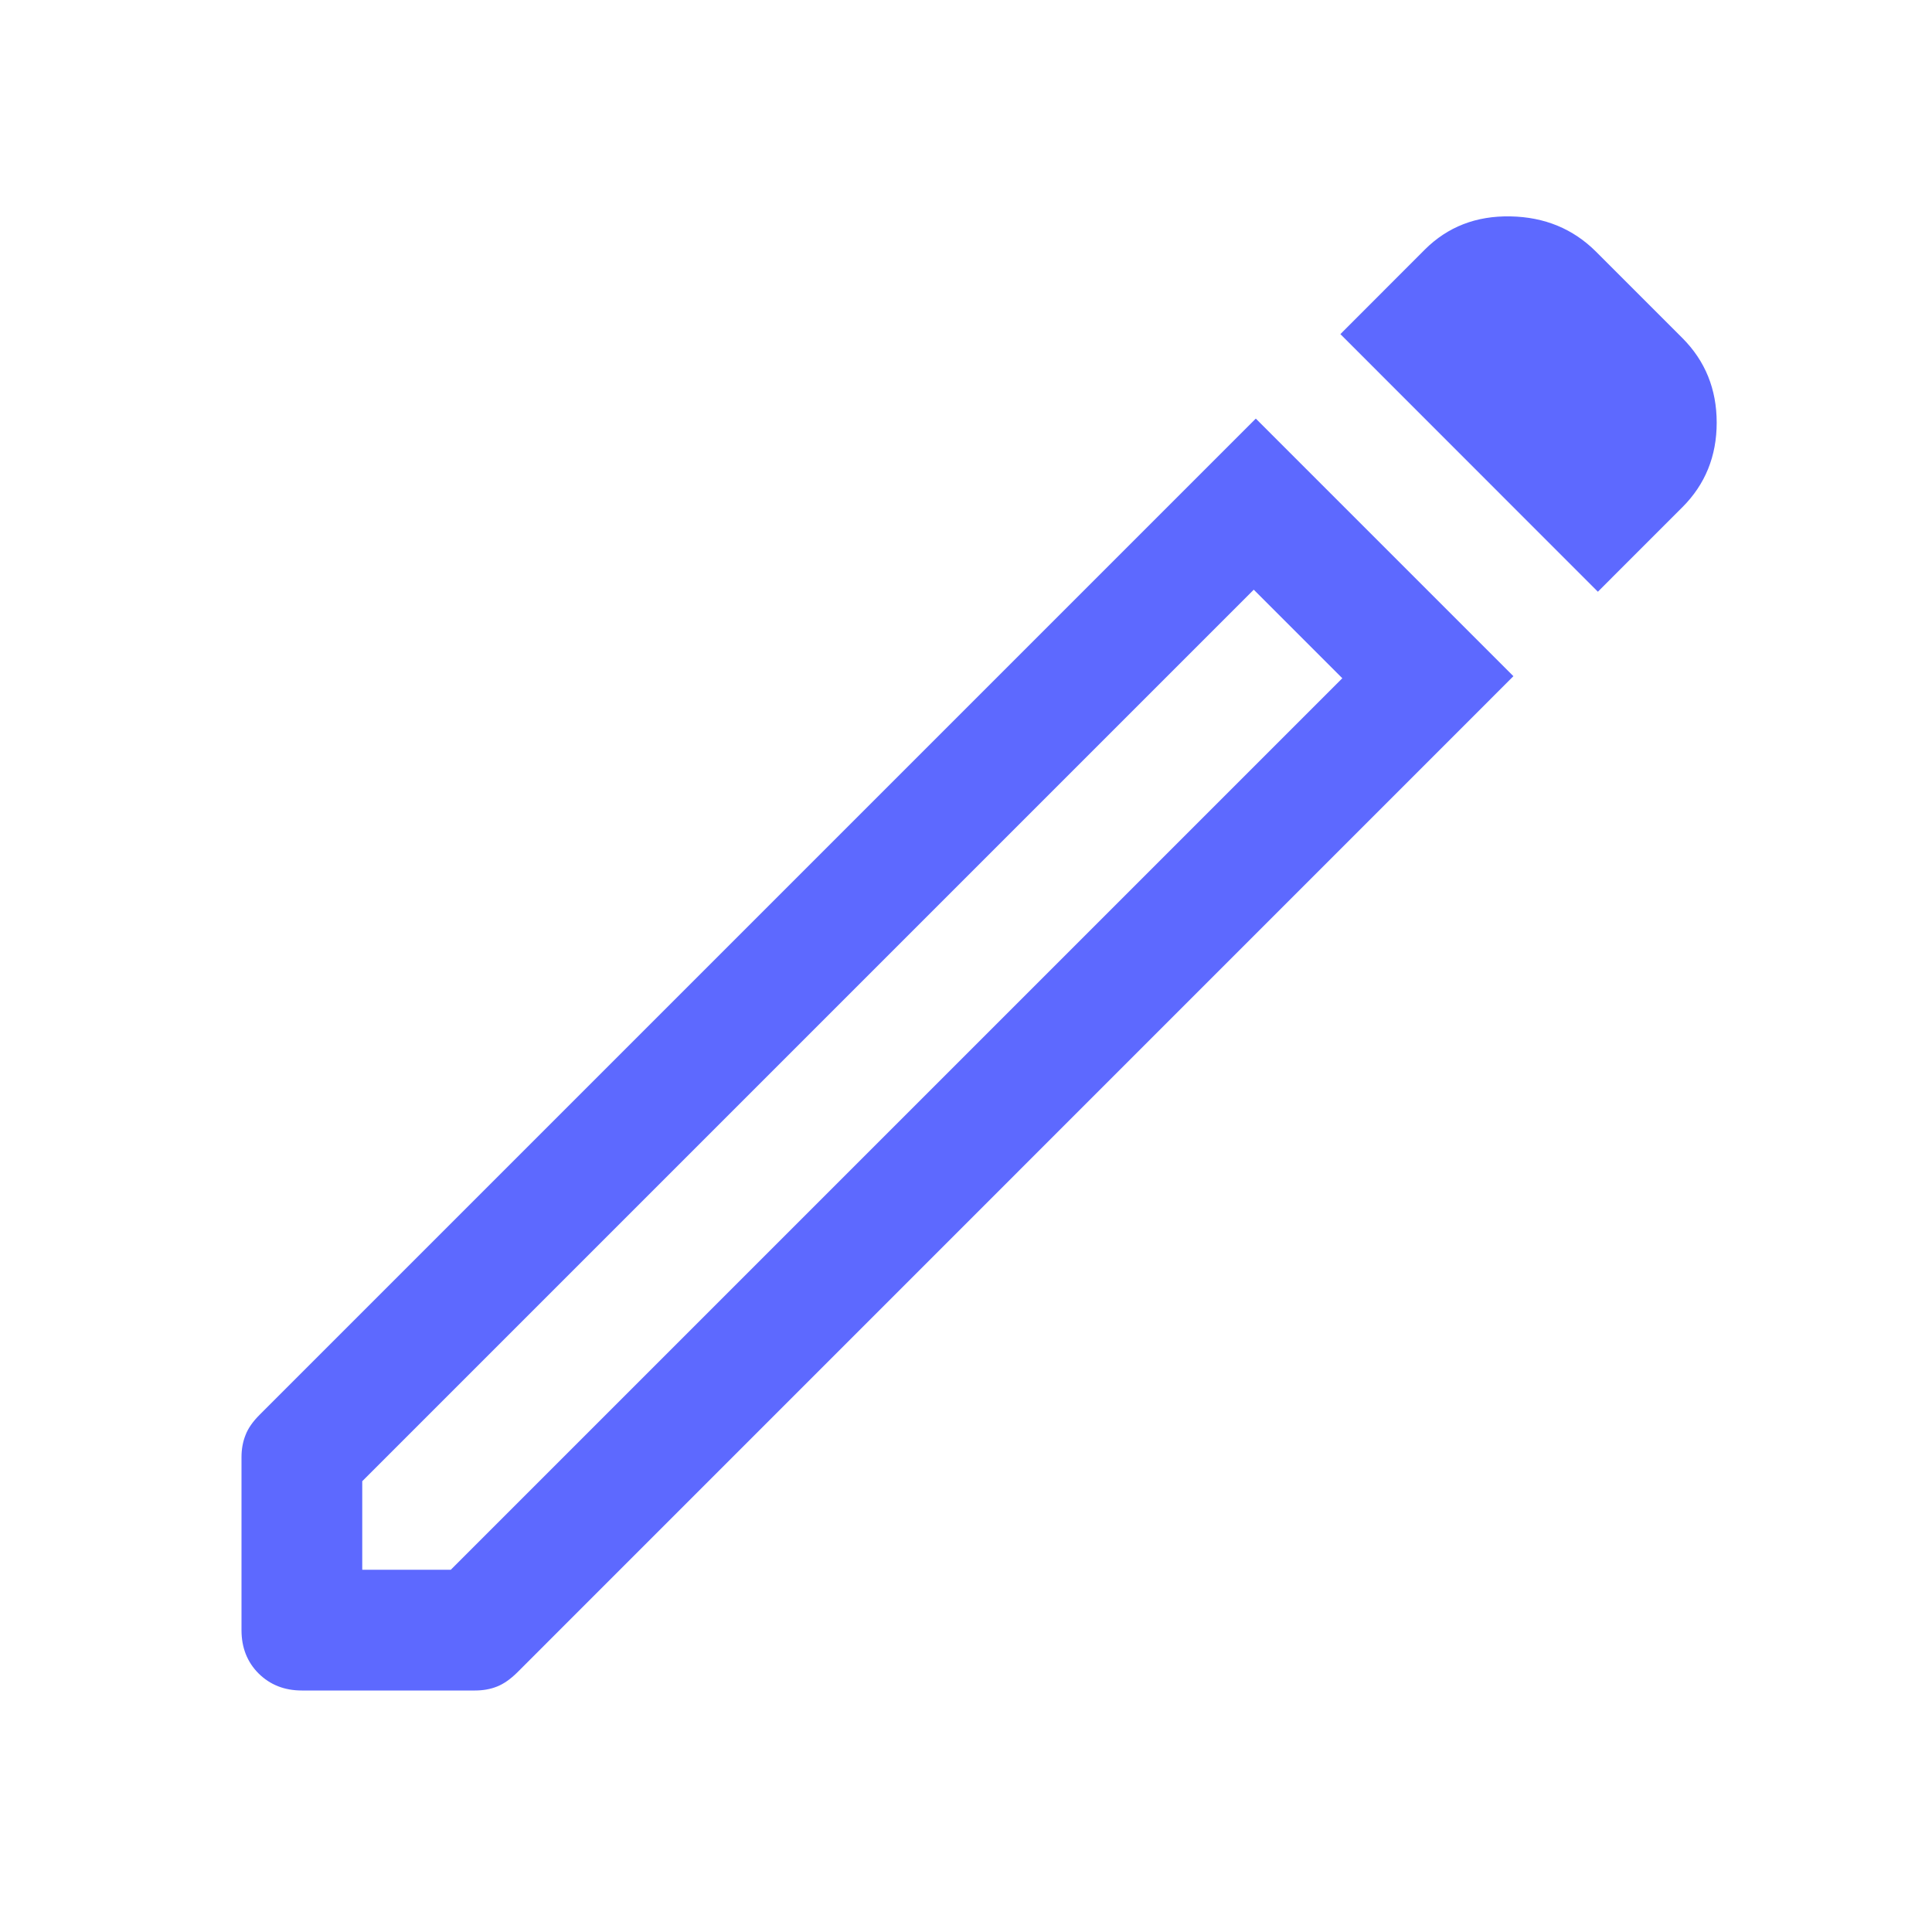 <svg width="18" height="18" viewBox="0 0 18 18" fill="none" xmlns="http://www.w3.org/2000/svg">
<path d="M3.375 14.625H4.2L12.506 6.319L11.681 5.494L3.375 13.8V14.625ZM14.887 5.513L12.488 3.113L13.275 2.325C13.488 2.113 13.753 2.01 14.072 2.016C14.391 2.022 14.656 2.132 14.869 2.344L15.675 3.15C15.887 3.363 15.994 3.625 15.994 3.938C15.994 4.25 15.887 4.513 15.675 4.725L14.887 5.513ZM2.812 15.75C2.65 15.75 2.516 15.697 2.409 15.591C2.303 15.485 2.25 15.35 2.25 15.188V13.575C2.25 13.5 2.263 13.431 2.288 13.369C2.312 13.306 2.356 13.244 2.419 13.181L11.7 3.9L14.1 6.3L4.819 15.582C4.756 15.644 4.694 15.688 4.631 15.713C4.569 15.738 4.5 15.75 4.425 15.75H2.812ZM12.094 5.907L11.681 5.494L12.506 6.319L12.094 5.907Z" fill="#5D69FF"/>
</svg>
